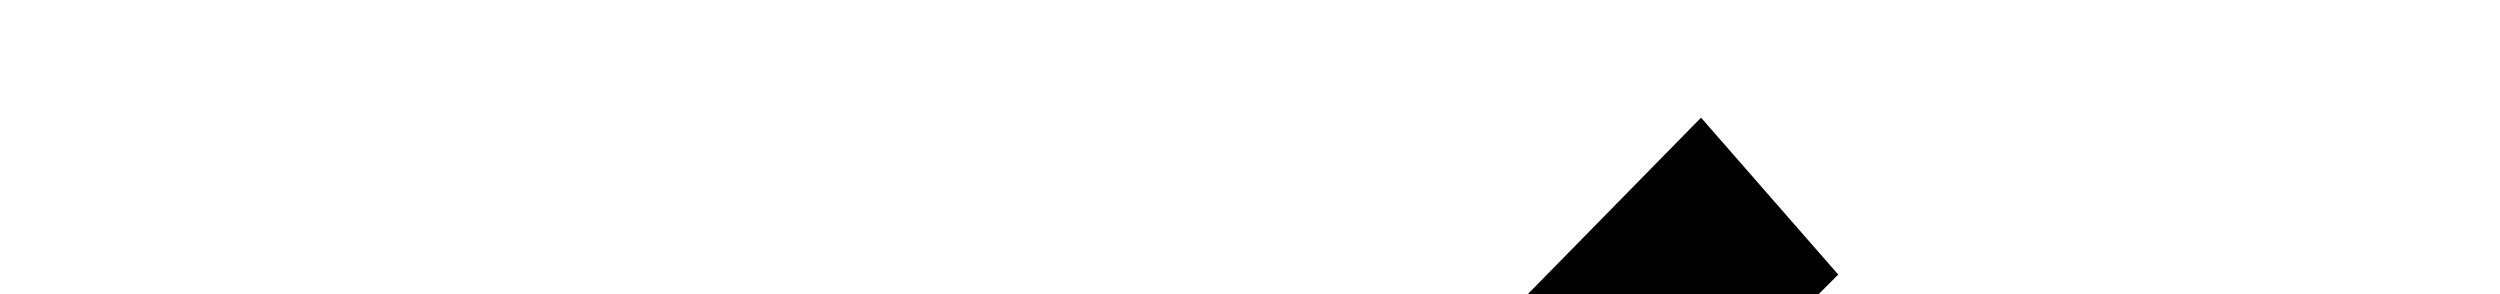 <svg width="17" height="2" viewBox="0 0 17 2" fill="none" xmlns="http://www.w3.org/2000/svg">
<path d="M11.567 15.2L12.5 14.267L6.367 8L12.5 1.867L11.567 0.8L4.5 8L11.567 15.2Z" fill="black"/>
</svg>
